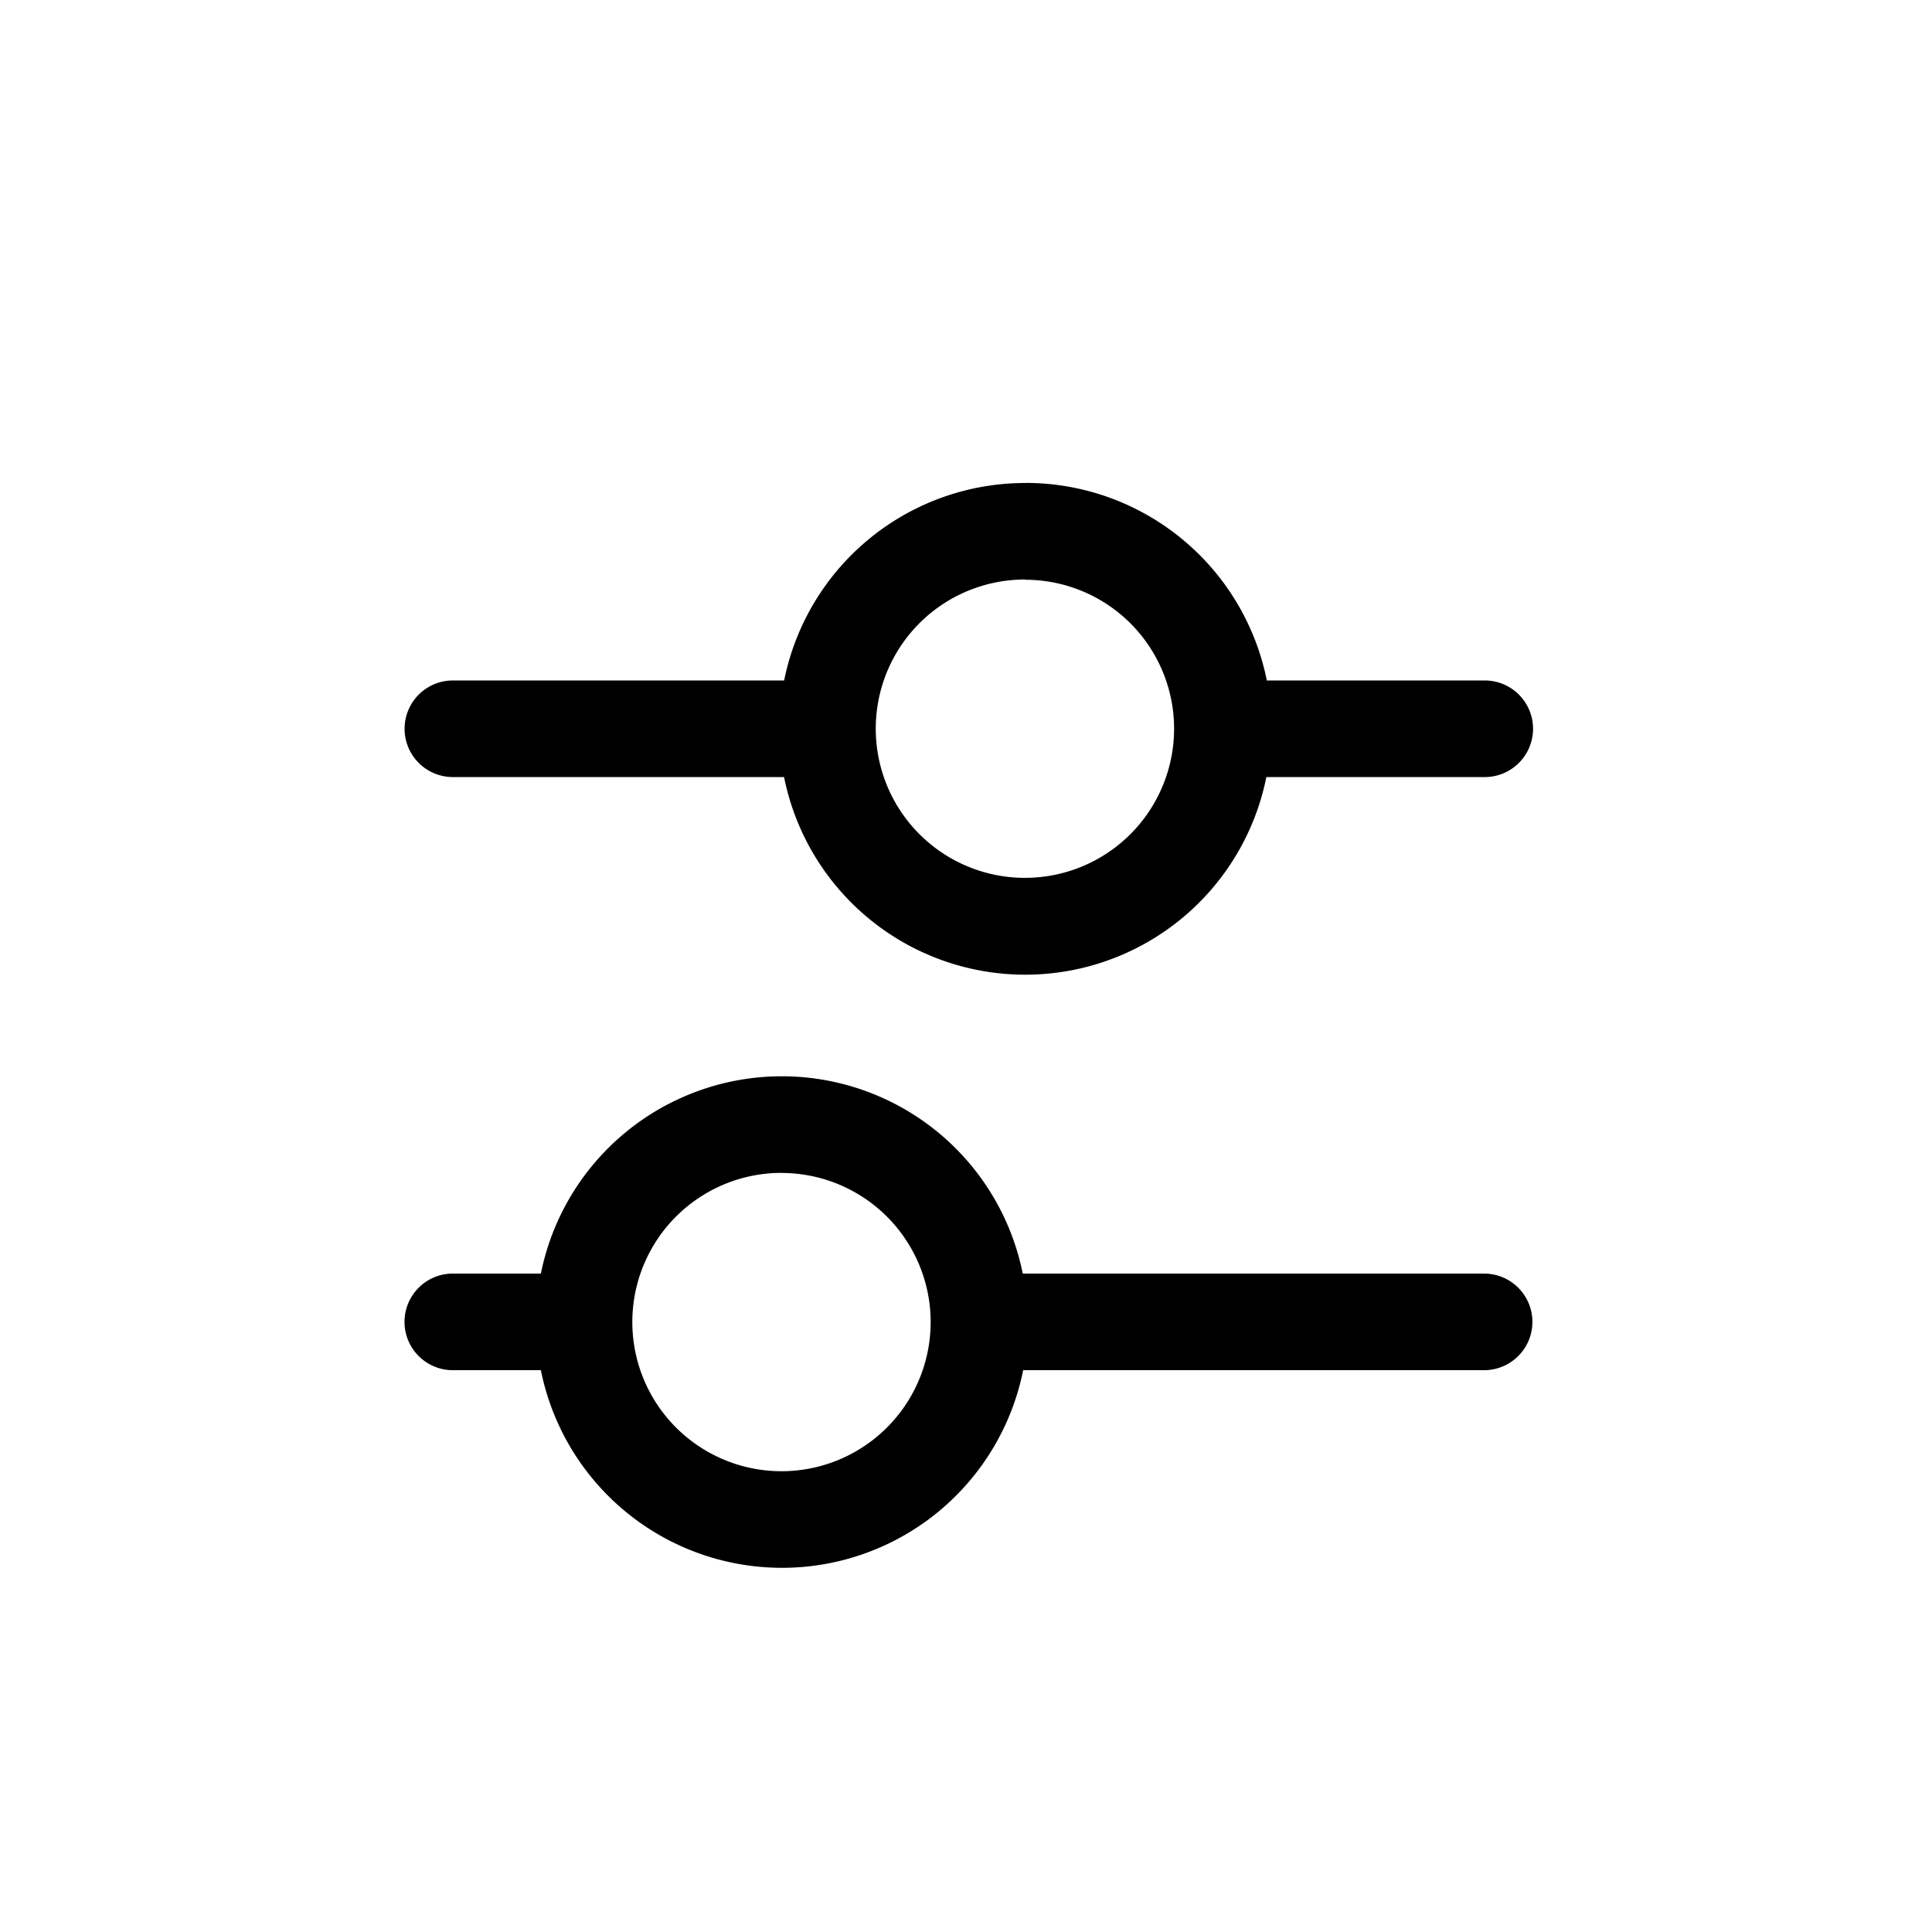 <svg id="Icons_Filter" data-name="Icons/Filter" xmlns="http://www.w3.org/2000/svg" width="24" height="24" viewBox="0 0 24 24">
  <rect id="Rectangle_5" data-name="Rectangle 5" width="24" height="24" fill="none"/>
  <g id="Symbols" transform="translate(4.761 5.455)">
    <g id="Icons_icon-filter-small" data-name="Icons/icon-filter-small" transform="translate(-5 -4)">
      <path id="vector" d="M9.951,11.915a3.053,3.053,0,0,1,2.993,2.451h5.731a.6.6,0,1,1,0,1.2H12.949a3.055,3.055,0,0,1-5.991,0H5.864a.6.6,0,1,1,0-1.2H6.958A3.053,3.053,0,0,1,9.951,11.915Zm0,1.2A1.853,1.853,0,1,0,11.8,14.968h0A1.853,1.853,0,0,0,9.95,13.116Zm3.025-8.571a3.055,3.055,0,0,1,3,2.454h2.707a.6.6,0,1,1,0,1.2H15.97a3.055,3.055,0,0,1-5.991,0H5.865a.6.6,0,0,1,0-1.2H9.98A3.055,3.055,0,0,1,12.975,4.545Zm0,1.2A1.853,1.853,0,1,0,14.824,7.6h0a1.85,1.85,0,0,0-1.853-1.853Z"/>
    </g>
  </g>
</svg>
